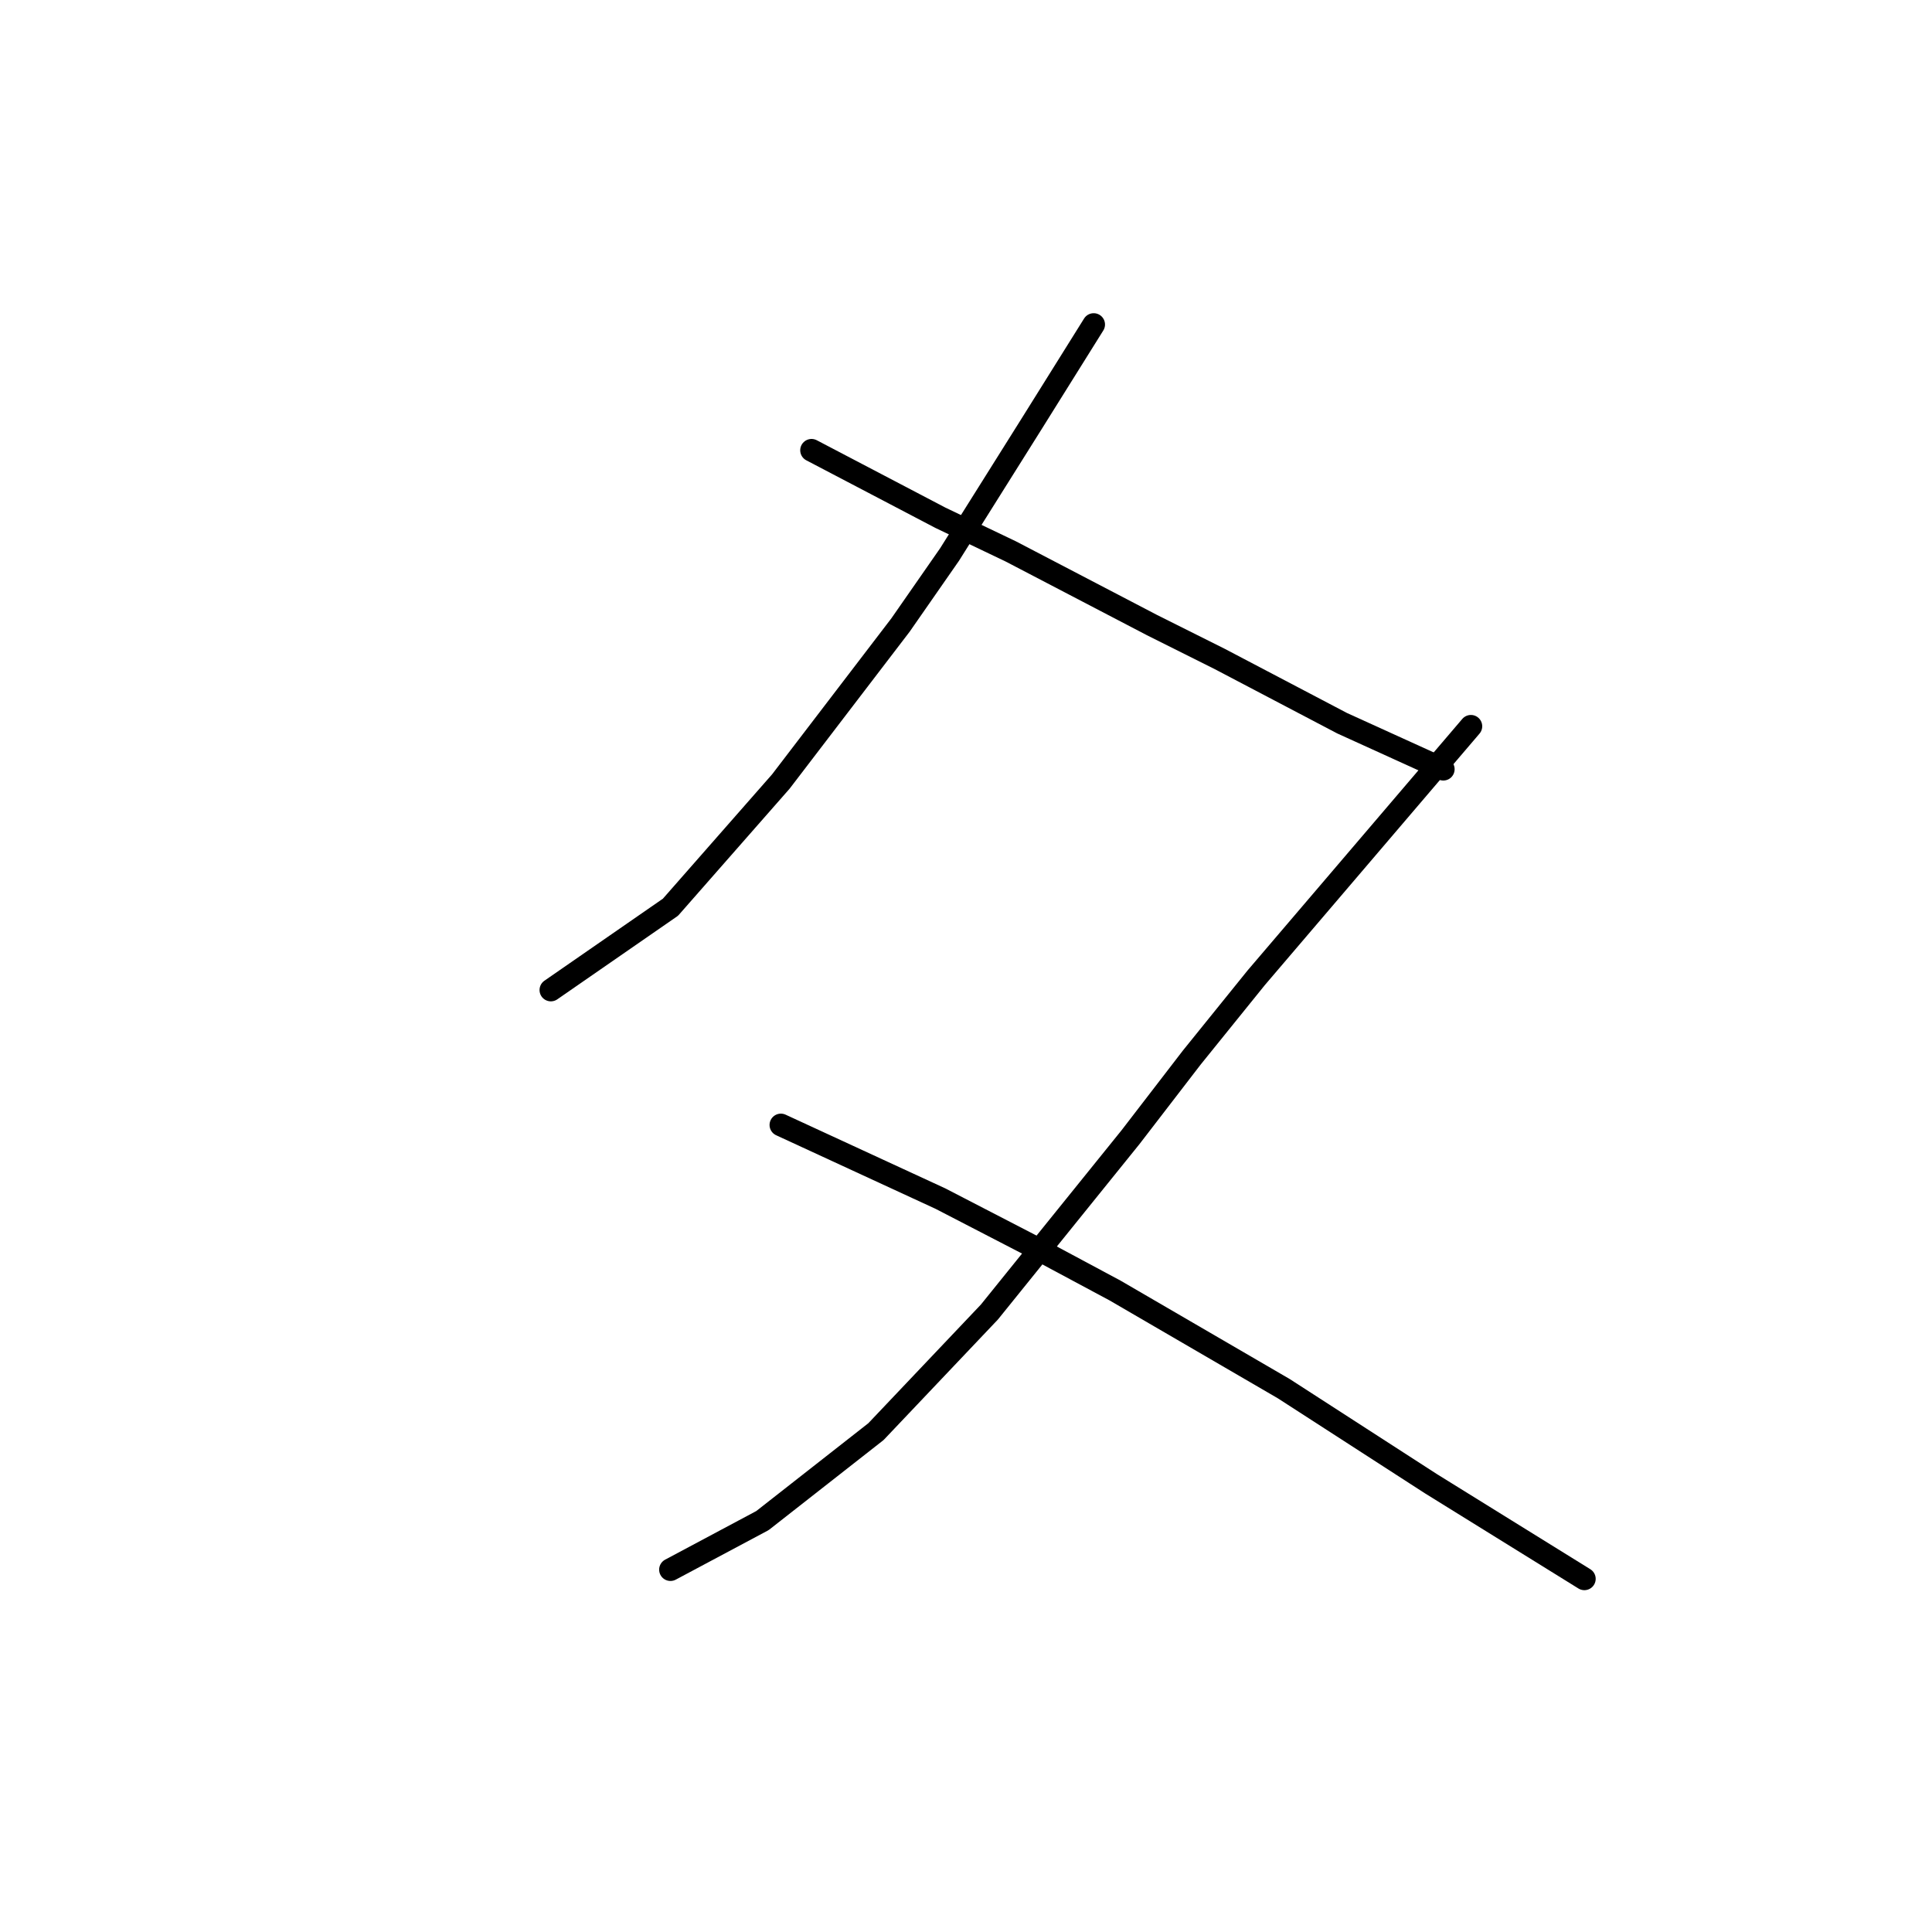 <?xml version="1.0" standalone="no"?>
    <svg width="256" height="256" xmlns="http://www.w3.org/2000/svg" version="1.1">
    <polyline stroke="black" stroke-width="3" stroke-linecap="round" fill="transparent" stroke-linejoin="round" points="144.919 43.001 140.855 49.503 136.792 56.005 125.82 73.479 119.318 82.825 103.47 103.55 88.84 120.211 72.992 131.183 72.992 131.183 " />
        <polyline stroke="black" stroke-width="3" stroke-linecap="round" fill="transparent" stroke-linejoin="round" points="107.533 59.663 116.067 64.133 124.601 68.603 133.947 73.073 152.64 82.825 161.58 87.295 177.834 95.829 191.245 101.925 191.245 101.925 " />
        <polyline stroke="black" stroke-width="3" stroke-linecap="round" fill="transparent" stroke-linejoin="round" points="194.902 96.235 180.679 112.896 166.456 129.557 157.923 140.123 149.795 150.688 131.102 173.851 116.067 189.7 101.031 201.484 88.84 207.986 88.84 207.986 " />
        <polyline stroke="black" stroke-width="3" stroke-linecap="round" fill="transparent" stroke-linejoin="round" points="103.47 149.063 114.035 153.939 124.601 158.816 136.385 164.911 147.763 171.007 170.114 184.01 189.619 196.608 209.937 209.205 209.937 209.205 " />
        </svg>